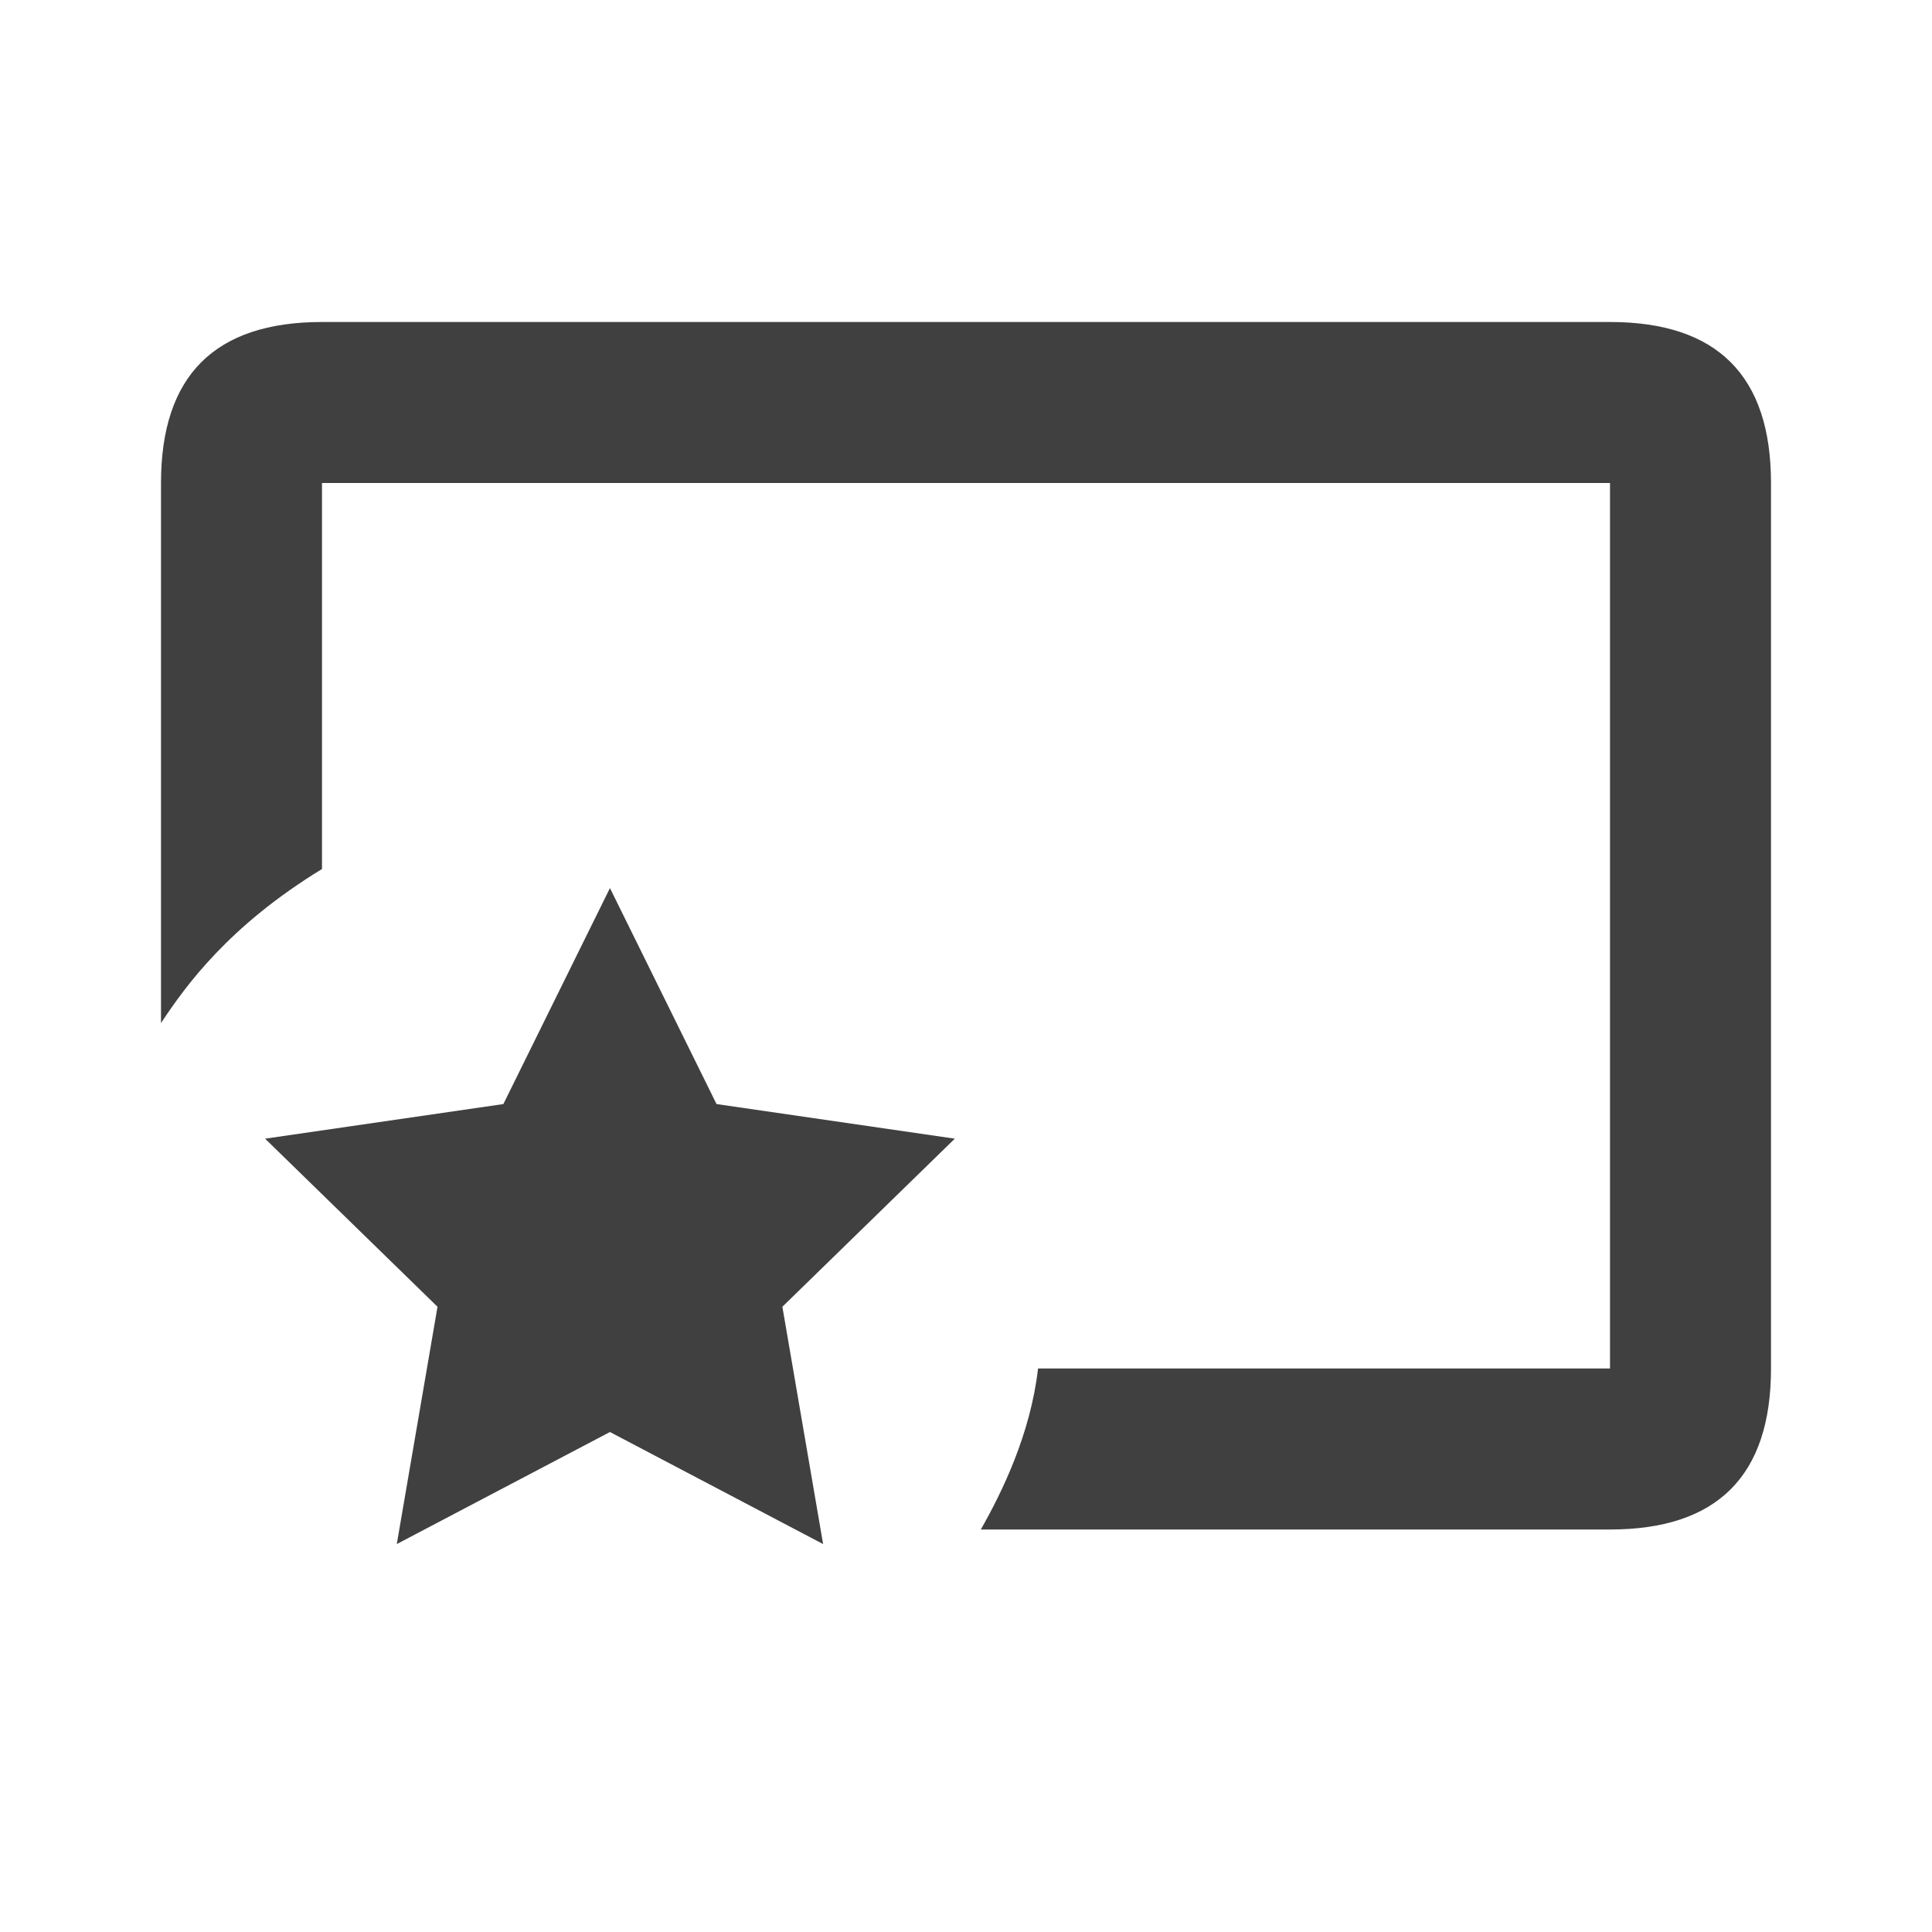 <?xml version="1.0" encoding="UTF-8"?>
<svg width="24px" height="24px" viewBox="0 0 24 24" version="1.1" xmlns="http://www.w3.org/2000/svg" xmlns:xlink="http://www.w3.org/1999/xlink">
    <!-- Generator: sketchtool 63.1 (101010) - https://sketch.com -->
    <title>icon/add_section_special</title>
    <desc>Created with sketchtool.</desc>
    <g id="Icons" stroke="none" stroke-width="1" fill="none" fill-rule="evenodd">
        <g id="icon/add_section_special" fill="#404040">
            <path d="M20,19 L12.184,19 C12.449,18.534 12.801,17.815 12.895,17 L20,17 L20,6 L4,6 L4,10.795 C2.847,11.5 2.315,12.233 2,12.709 L2,6 C2,4.667 2.667,4 4,4 L20,4 C21.333,4 22,4.667 22,6 L22,17 C22,18.333 21.333,19 20,19 Z M7.577,17.789 L4.929,19.181 L5.435,16.233 L3.293,14.145 L6.253,13.715 L7.577,11.032 L8.901,13.715 L11.861,14.145 L9.719,16.233 L10.225,19.181 L7.577,17.789 Z" id="add-section-special"></path>
        </g>
    </g>
</svg>
